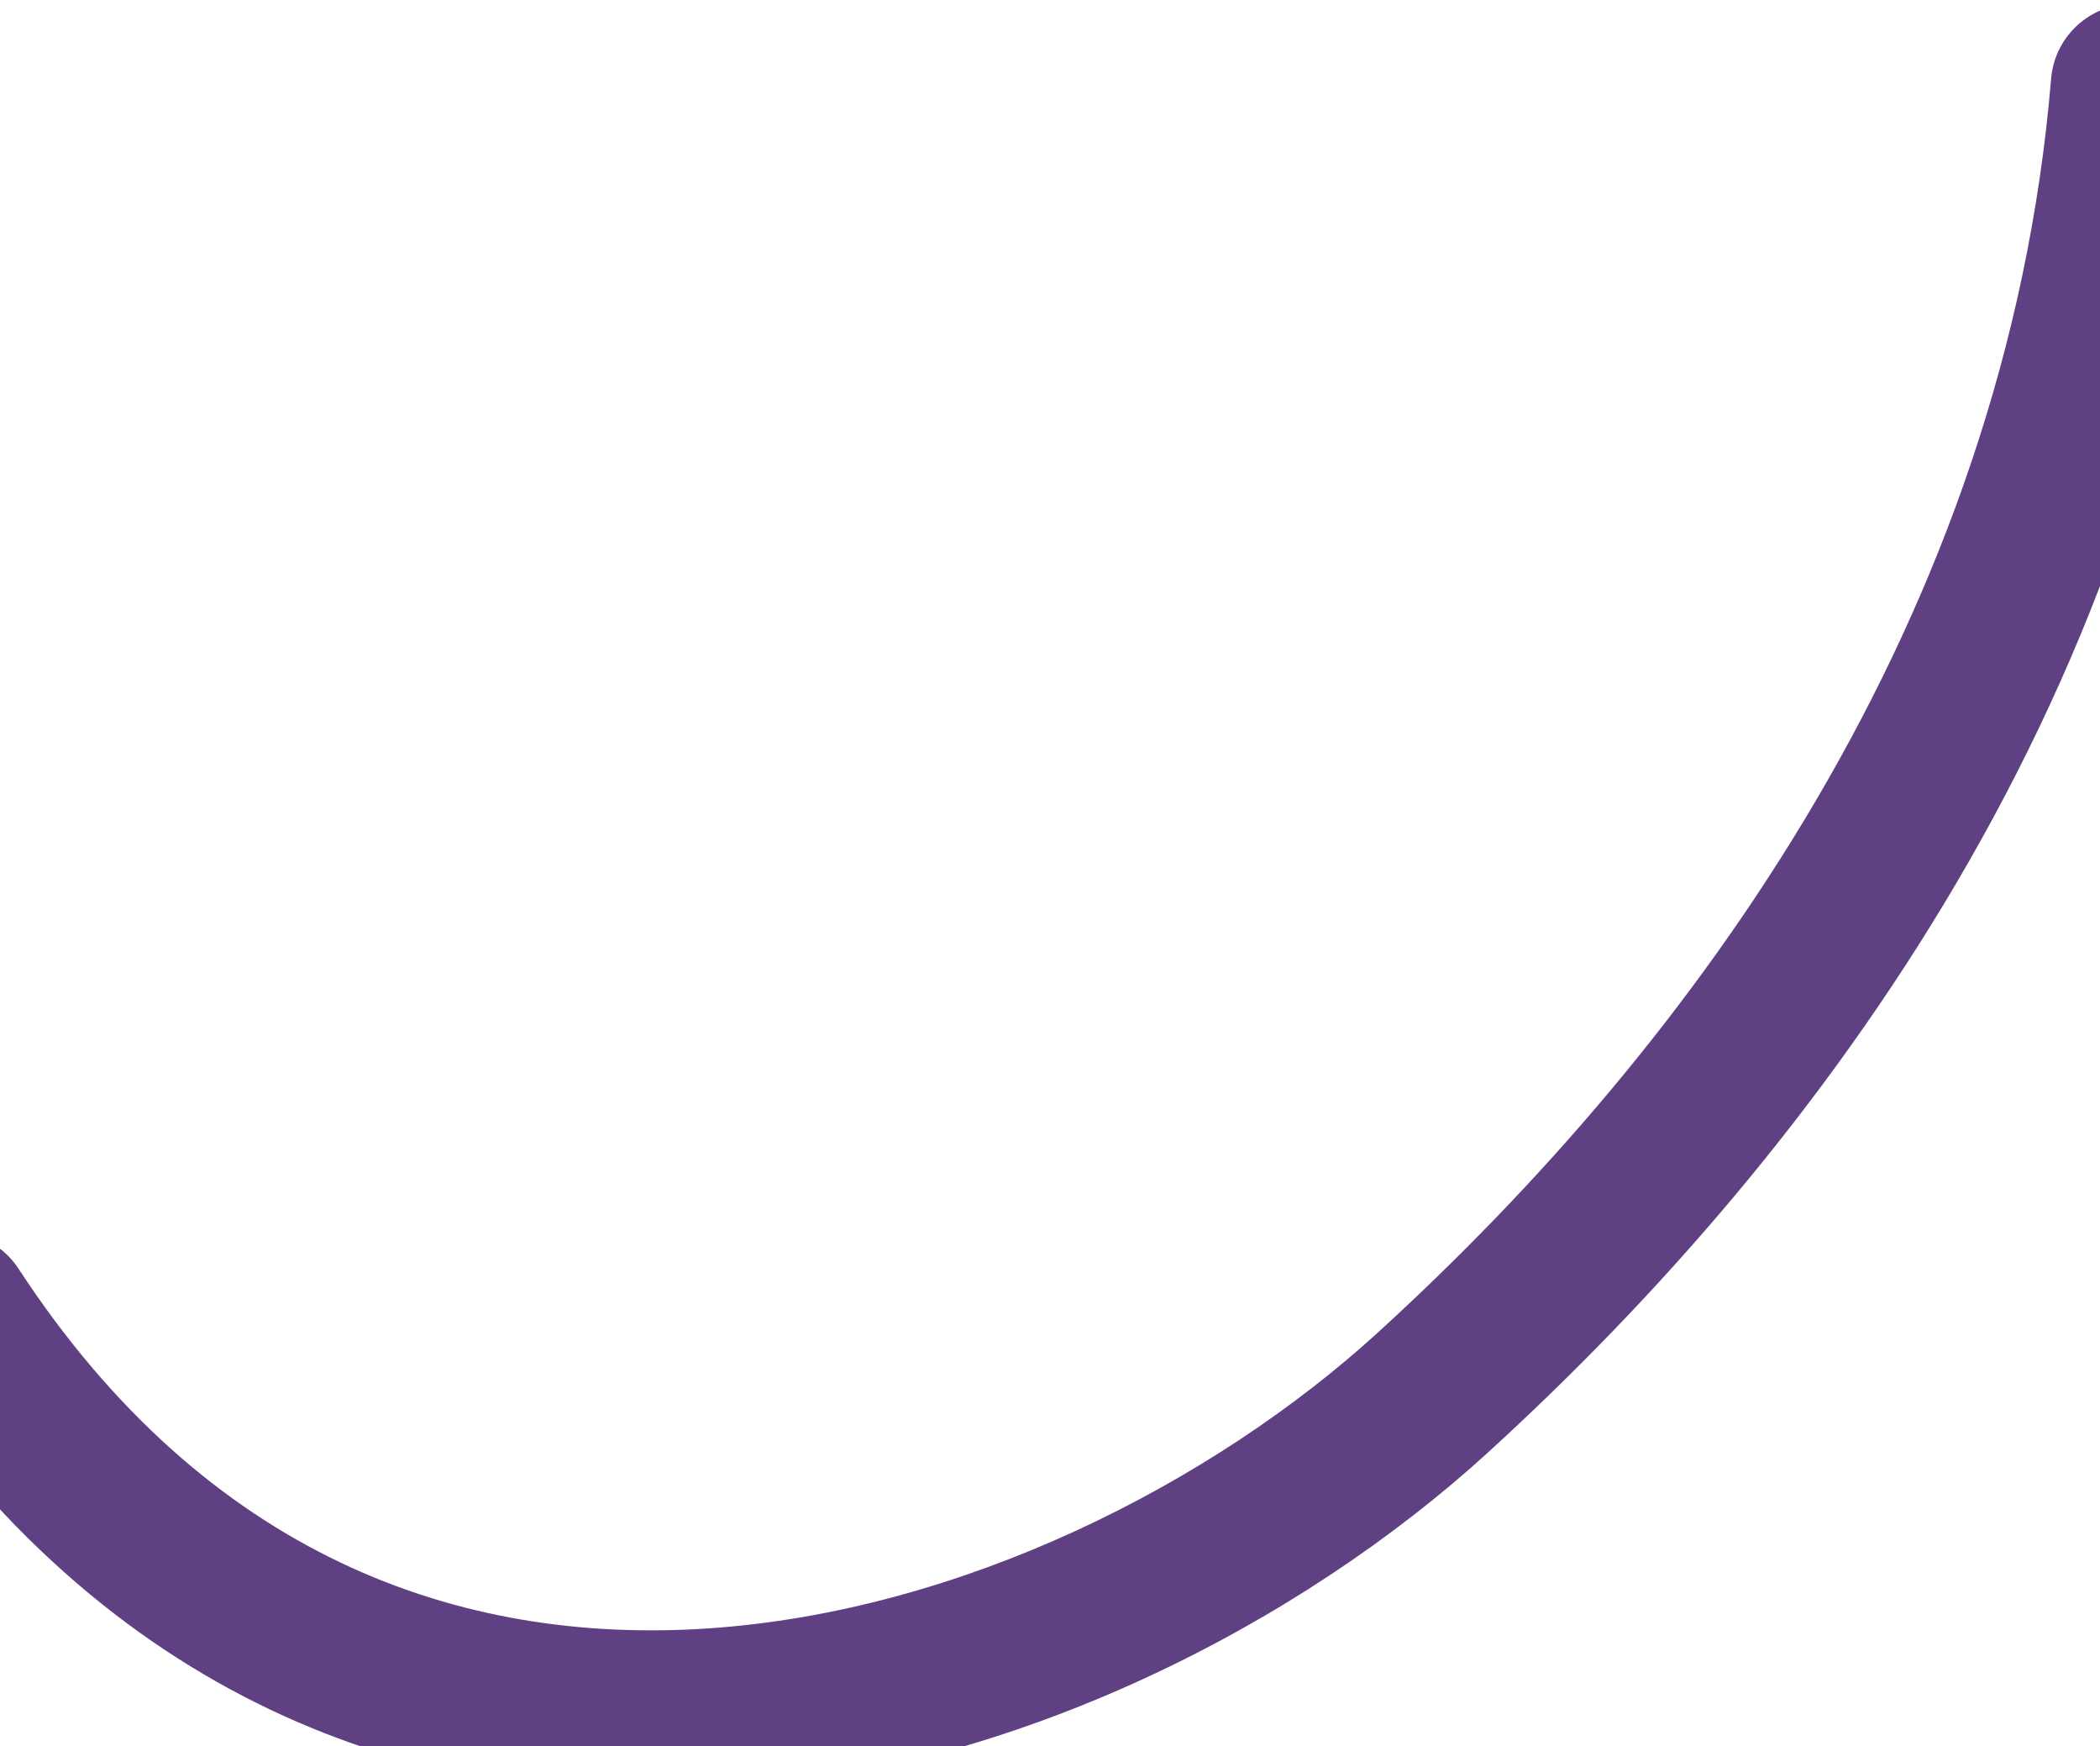 <svg width="320" height="266" viewBox="0 0 320 266" fill="none" xmlns="http://www.w3.org/2000/svg">
<path fill-rule="evenodd" clip-rule="evenodd" d="M325.969 0.627C332.81 1.184 337.893 7.169 337.324 13.997C329.737 104.928 277.441 174.998 226.745 221.265C198.023 247.478 154.603 269.833 109.401 272.831C63.358 275.884 15.927 258.712 -18.008 206.852C-21.758 201.121 -20.137 193.433 -14.388 189.681C-8.639 185.928 -0.938 187.532 2.812 193.263C31.478 237.071 70.015 250.584 107.797 248.078C146.42 245.517 184.682 226.068 209.988 202.973C258.162 159.006 305.682 94.322 312.552 11.982C313.122 5.155 319.129 0.071 325.969 0.627Z" fill="#5F4083"/>
</svg>
